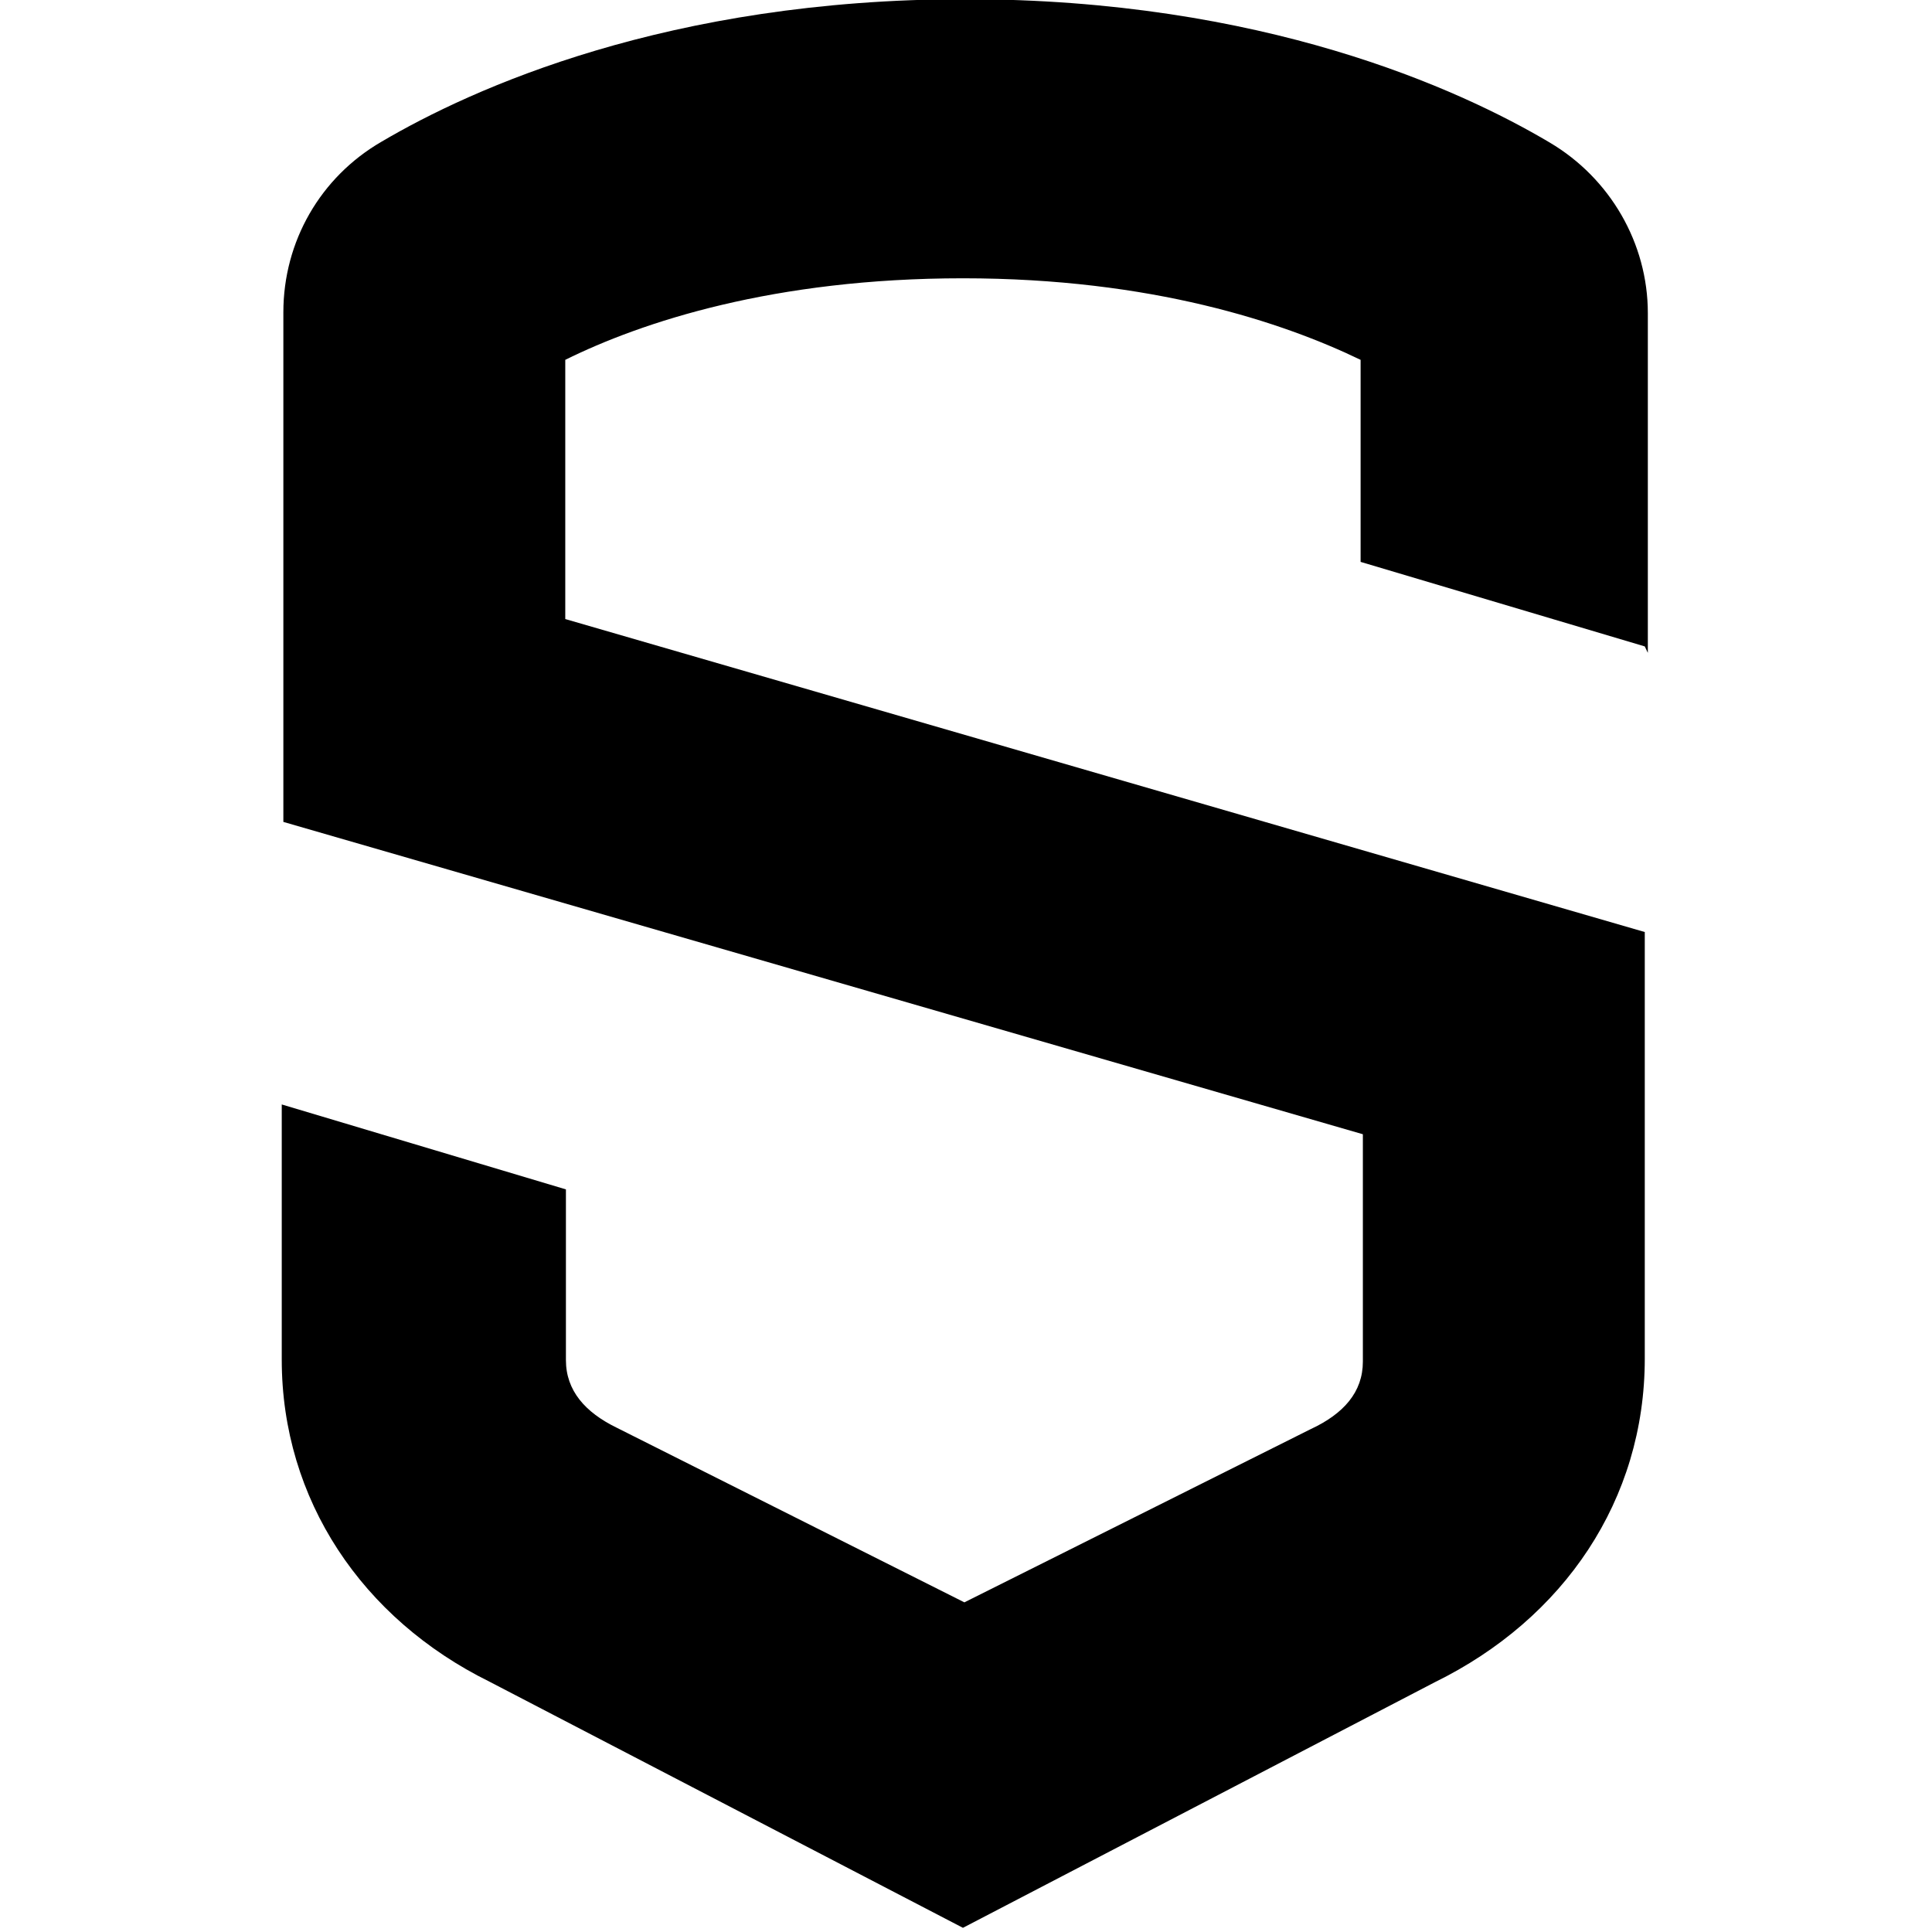 <svg viewBox="0 0 24 24" xmlns="http://www.w3.org/2000/svg"><path d="M20.47 8.11V3.89c0-.87-.47-1.677-1.22-2.12 -1.13-.67-3.57-1.78-7.26-1.78C8.3-.01 5.86 1.1 4.74 1.76v0C3.98 2.2 3.52 3 3.52 3.88v6.33l13.41 3.88v2.824c0 .38-.24.65-.65.84l-4.3 2.151 -4.32-2.17c-.39-.19-.63-.46-.63-.84v-2.12L3.5 13.72v3.17c0 1.74 1 3.22 2.58 4l5.882 3.058 5.86-3.05c1.61-.79 2.61-2.27 2.61-4.02v-5.3L7.022 7.69V4.47c.95-.47 2.59-1.013 4.94-1.013 2.349 0 3.98.55 4.94 1.013v2.51l3.53 1.05Z"/></svg>